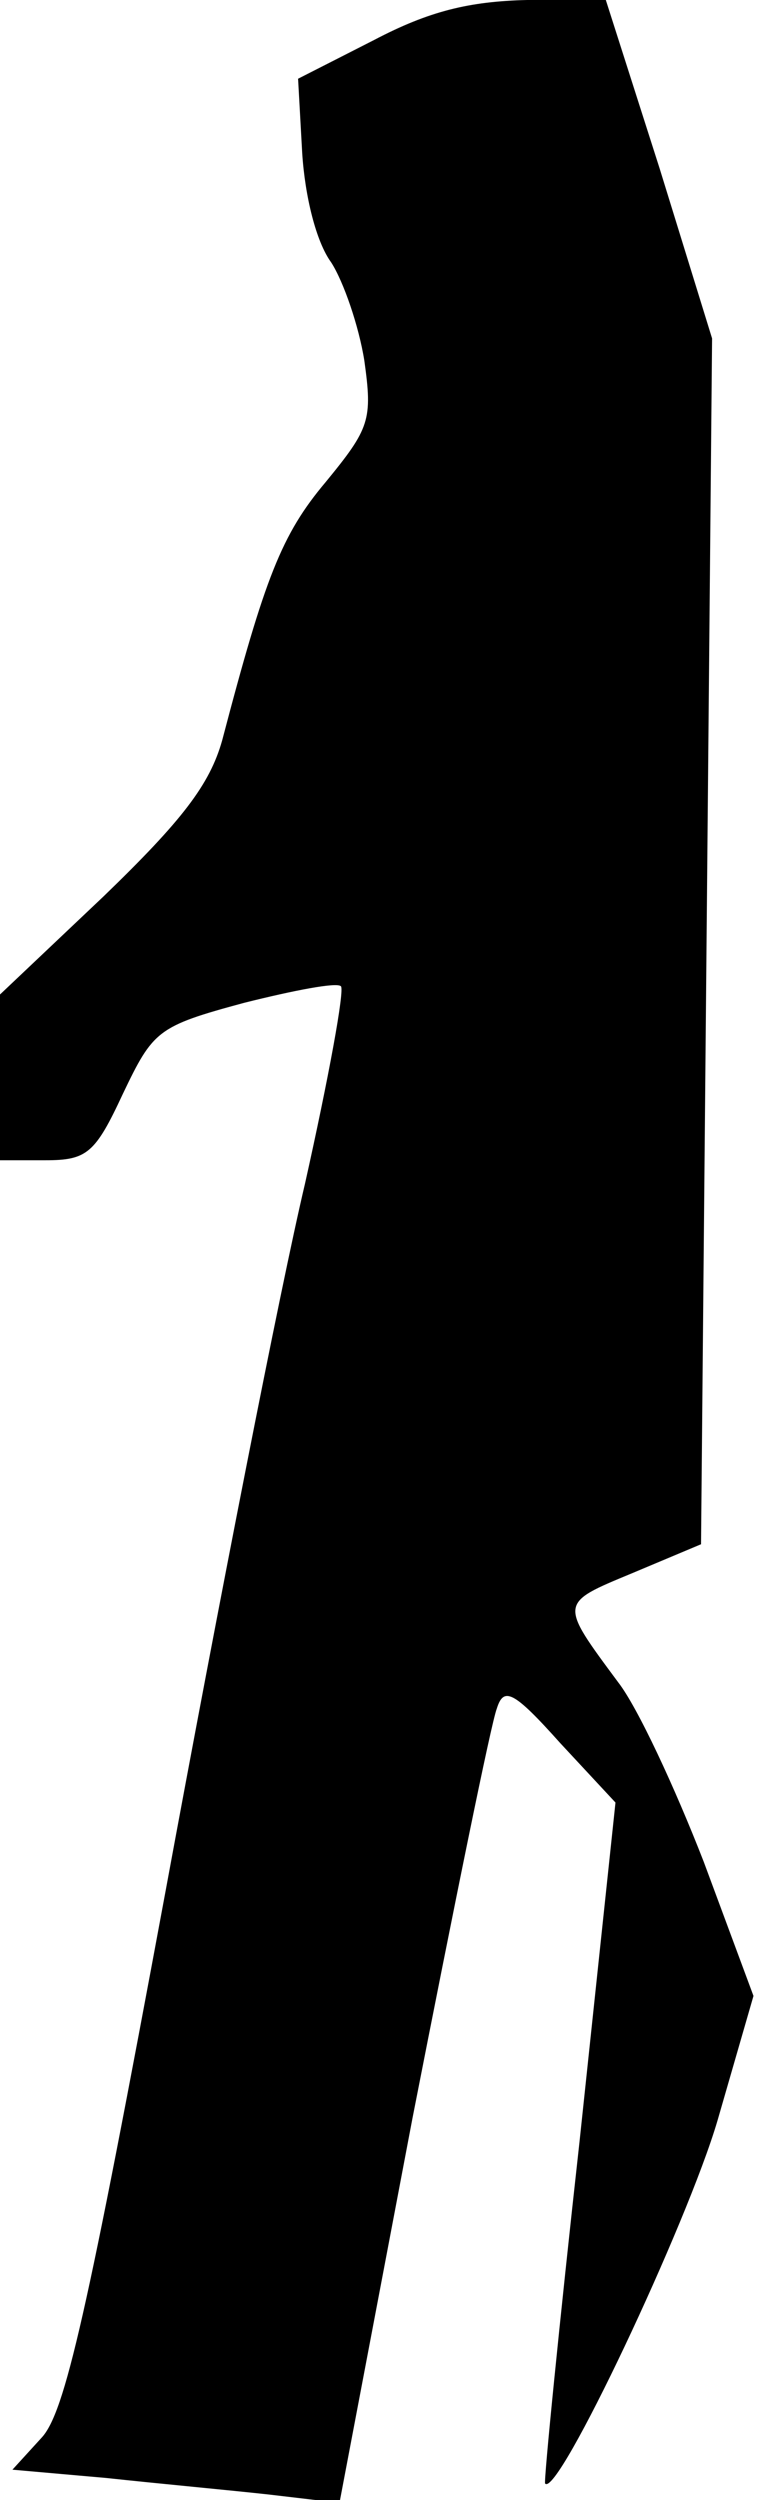 <?xml version="1.0" standalone="no"?>
<!DOCTYPE svg PUBLIC "-//W3C//DTD SVG 20010904//EN"
 "http://www.w3.org/TR/2001/REC-SVG-20010904/DTD/svg10.dtd">
<svg version="1.0" xmlns="http://www.w3.org/2000/svg"
 width="55pt" height="181pt" viewBox="0 0 55 181"
 preserveAspectRatio="xMidYMid meet">
<g transform="translate(0,181) scale(0.1,-0.1)"
fill="#000000" stroke="none">
<path fill="#000000" stroke="none" d="M271 1781 l-55 -28 3 -54 c2 -31 10
-64 21 -79 9 -14 20 -46 24 -71 6 -43 4 -49 -28 -88 -32 -38 -44 -69 -75 -187
-9 -32 -29 -58 -86 -113 l-75 -71 0 -60 0 -60 33 0 c30 0 36 5 56 48 22 46 25
49 88 66 36 9 67 15 70 12 3 -2 -9 -67 -26 -143 -18 -76 -63 -306 -101 -512
-57 -307 -73 -378 -90 -396 l-21 -23 68 -6 c37 -4 91 -9 118 -12 l51 -6 53
279 c30 153 57 286 61 296 5 16 12 13 46 -25 l40 -43 -26 -245 c-15 -135 -26
-246 -25 -248 9 -11 103 188 125 263 l26 90 -36 97 c-21 54 -48 112 -62 130
-43 58 -43 57 10 79 l50 21 4 436 4 437 -38 123 -39 122 -57 0 c-42 -1 -71 -8
-111 -29z"/>
</g>
</svg>
